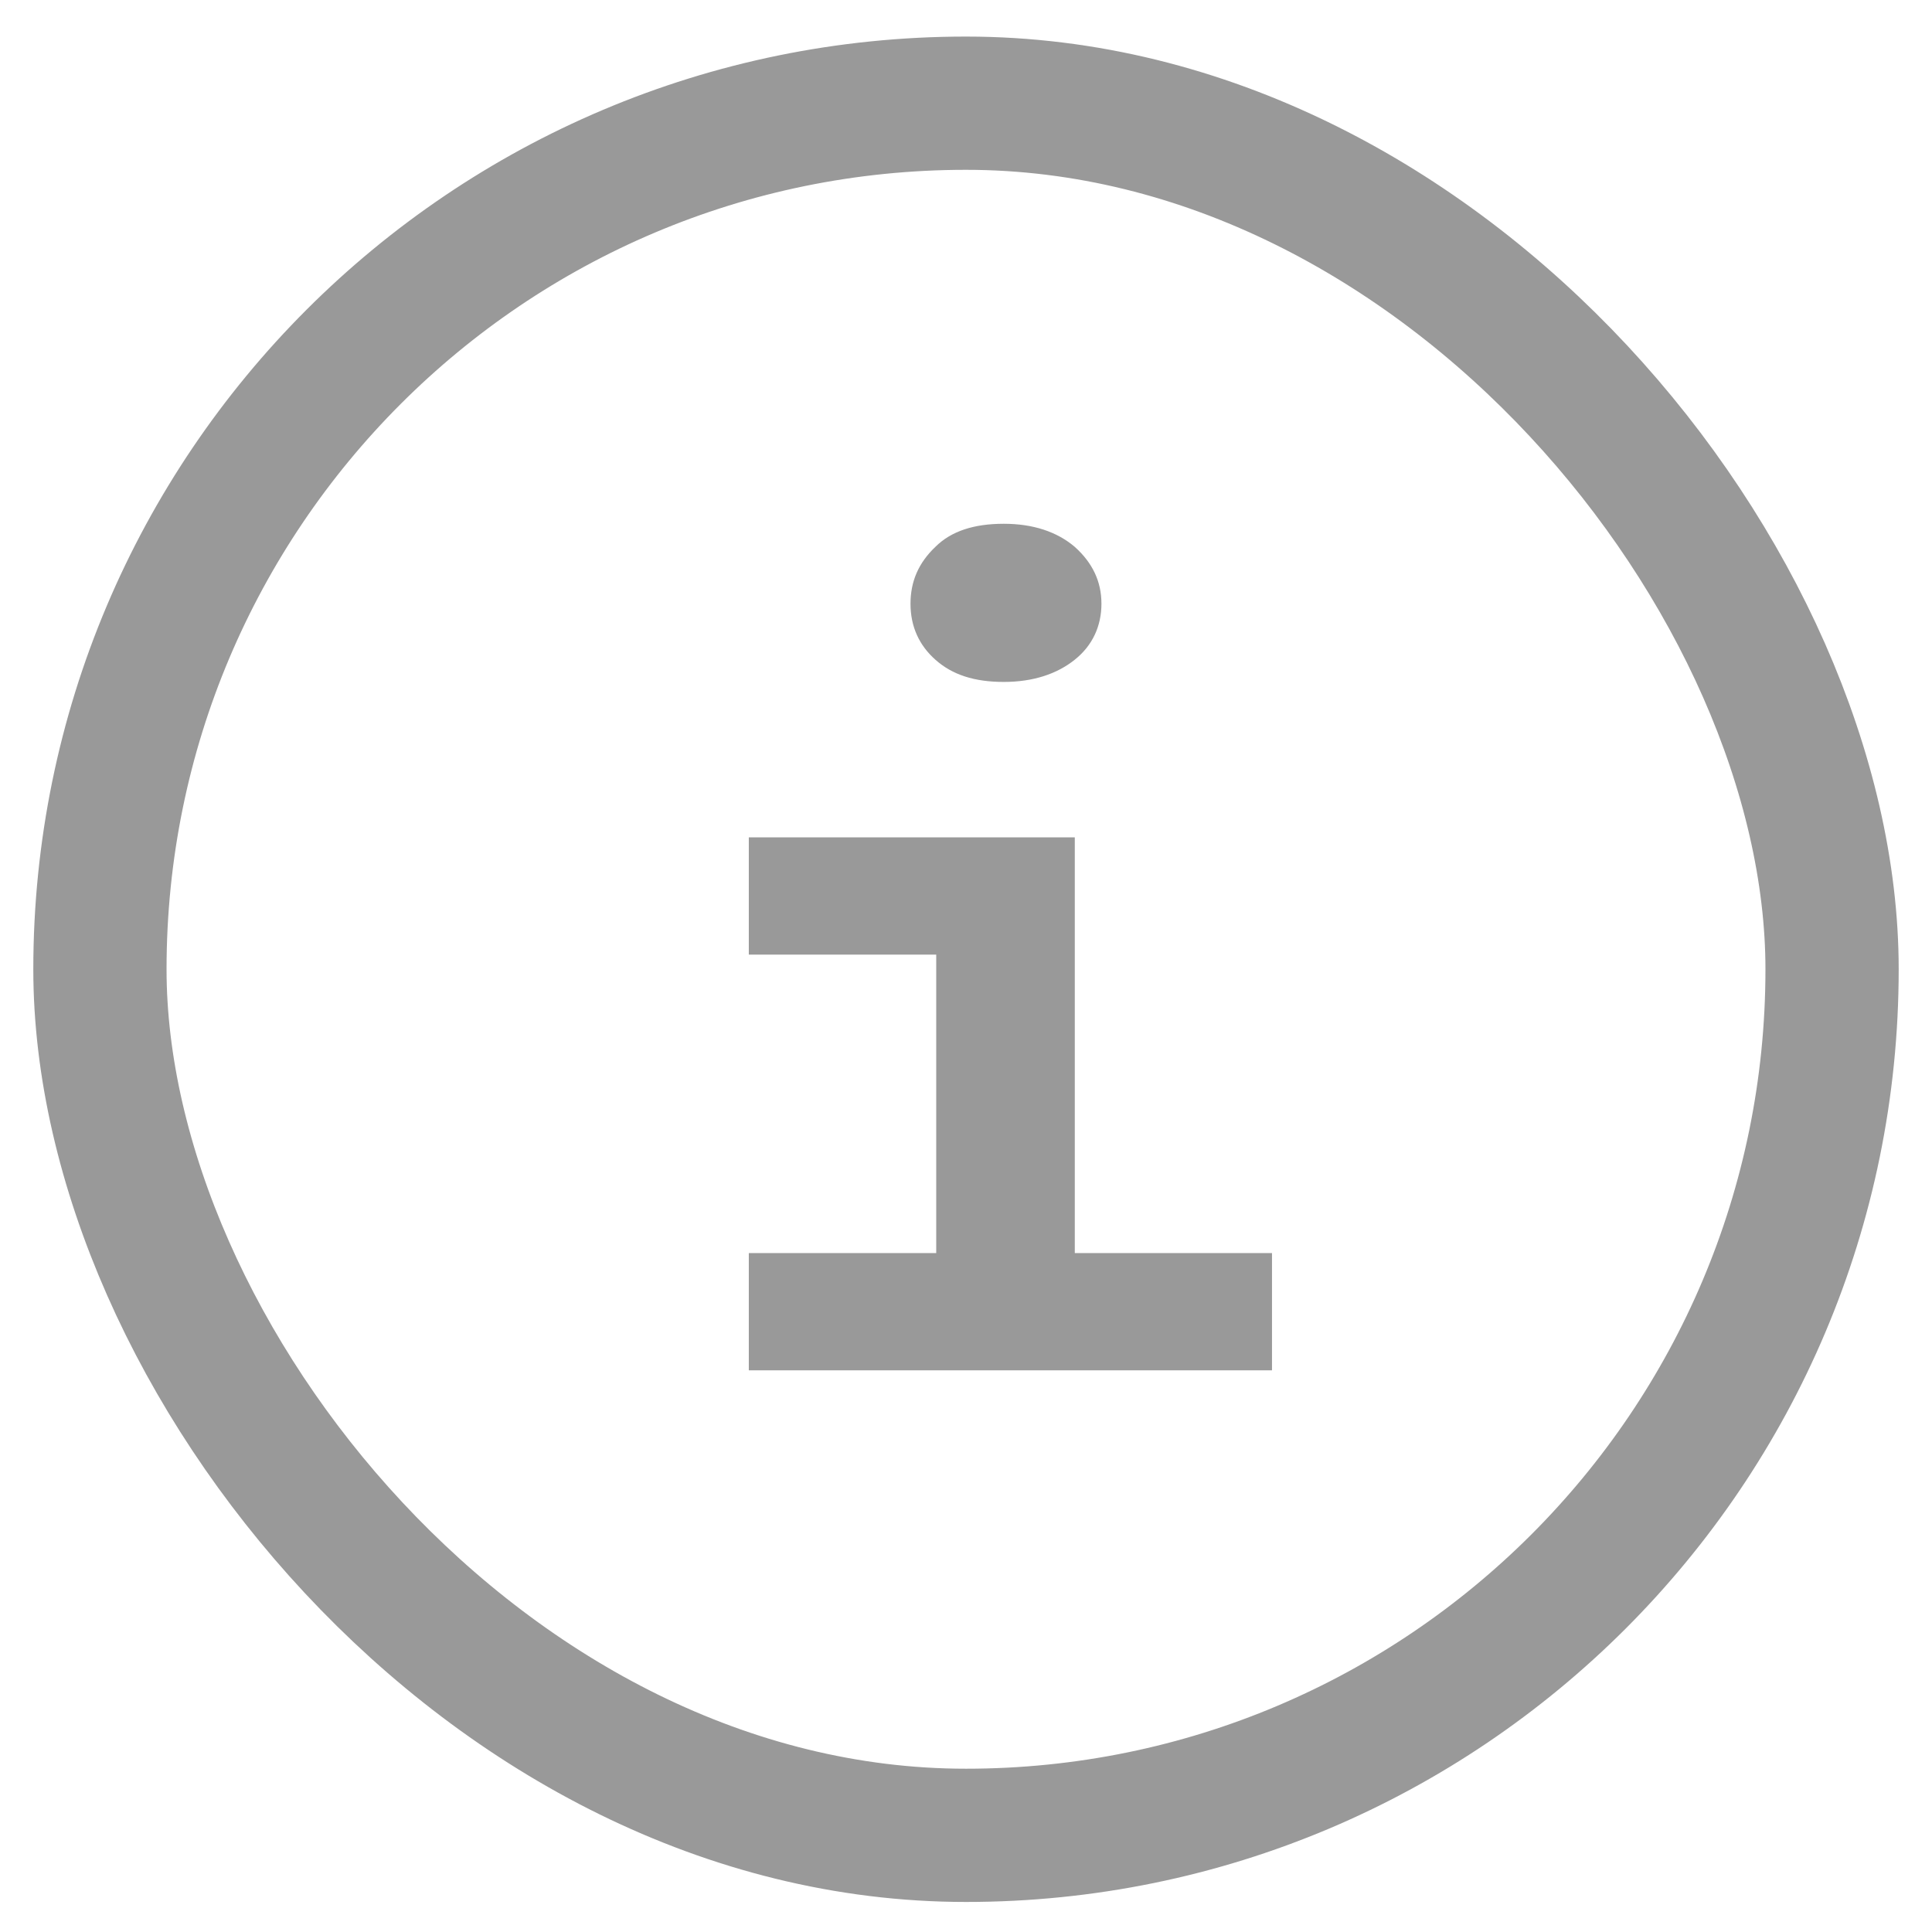 <svg width="29" height="29" viewBox="0 0 29 29" fill="none" xmlns="http://www.w3.org/2000/svg">
                            <rect x="1.5" y="1.549" width="26" height="26" rx="13" stroke="black" stroke-opacity="0.4" style="stroke:black;stroke:black;stroke-opacity:0.4;" stroke-width="2"></rect>
                            <path d="M11.24 18.809H14.053V14.329H11.24V12.569H16.133V18.809H19.093V20.569H11.24V18.809ZM13.667 9.062C13.667 8.729 13.787 8.449 14.04 8.209C14.28 7.969 14.627 7.862 15.067 7.862C15.507 7.862 15.867 7.982 16.133 8.209C16.4 8.449 16.533 8.729 16.533 9.062C16.533 9.396 16.4 9.689 16.133 9.902C15.867 10.116 15.507 10.236 15.067 10.236C14.627 10.236 14.293 10.129 14.04 9.902C13.8 9.689 13.667 9.409 13.667 9.062Z" fill="black" fill-opacity="0.4"></path>
                        </svg>